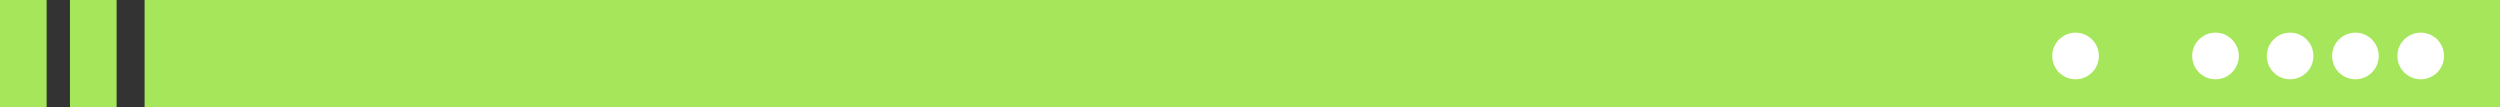 <svg xmlns="http://www.w3.org/2000/svg" width="536" height="23" viewBox="0 0 536 23">
  <rect x="0" y="0" width="536" height="23" fill="#333333" stroke="none"/>
  <g id="Grupo_180804" data-name="Grupo 180804" transform="translate(-884 -767)">
    <g id="Grupo_179302" data-name="Grupo 179302">
      <rect id="Rectángulo_56688" data-name="Rectángulo 56688" width="505" height="23" transform="translate(915 767)" fill="#a6e65a"/>
      <rect id="Rectángulo_56689" data-name="Rectángulo 56689" width="10" height="23" transform="translate(899 767)" fill="#a6e65a"/>
      <rect id="Rectángulo_56690" data-name="Rectángulo 56690" width="10" height="23" transform="translate(884 767)" fill="#a6e65a"/>
    </g>
    <g id="Grupo_179236" data-name="Grupo 179236" transform="translate(-704 1010) rotate(-90)">
      <circle id="Elipse_5386" data-name="Elipse 5386" cx="5" cy="5" r="5" transform="translate(236 2102) rotate(90)" fill="#fff"/>
      <circle id="Elipse_5387" data-name="Elipse 5387" cx="5" cy="5" r="5" transform="translate(236 2088) rotate(90)" fill="#fff"/>
      <circle id="Elipse_5388" data-name="Elipse 5388" cx="5" cy="5" r="5" transform="translate(236 2074) rotate(90)" fill="#fff"/>
      <circle id="Elipse_5389" data-name="Elipse 5389" cx="5" cy="5" r="5" transform="translate(236 2058) rotate(90)" fill="#fff"/>
      <circle id="Elipse_5390" data-name="Elipse 5390" cx="5" cy="5" r="5" transform="translate(236 2028) rotate(90)" fill="#fff"/>
    </g>
  </g>
</svg>
